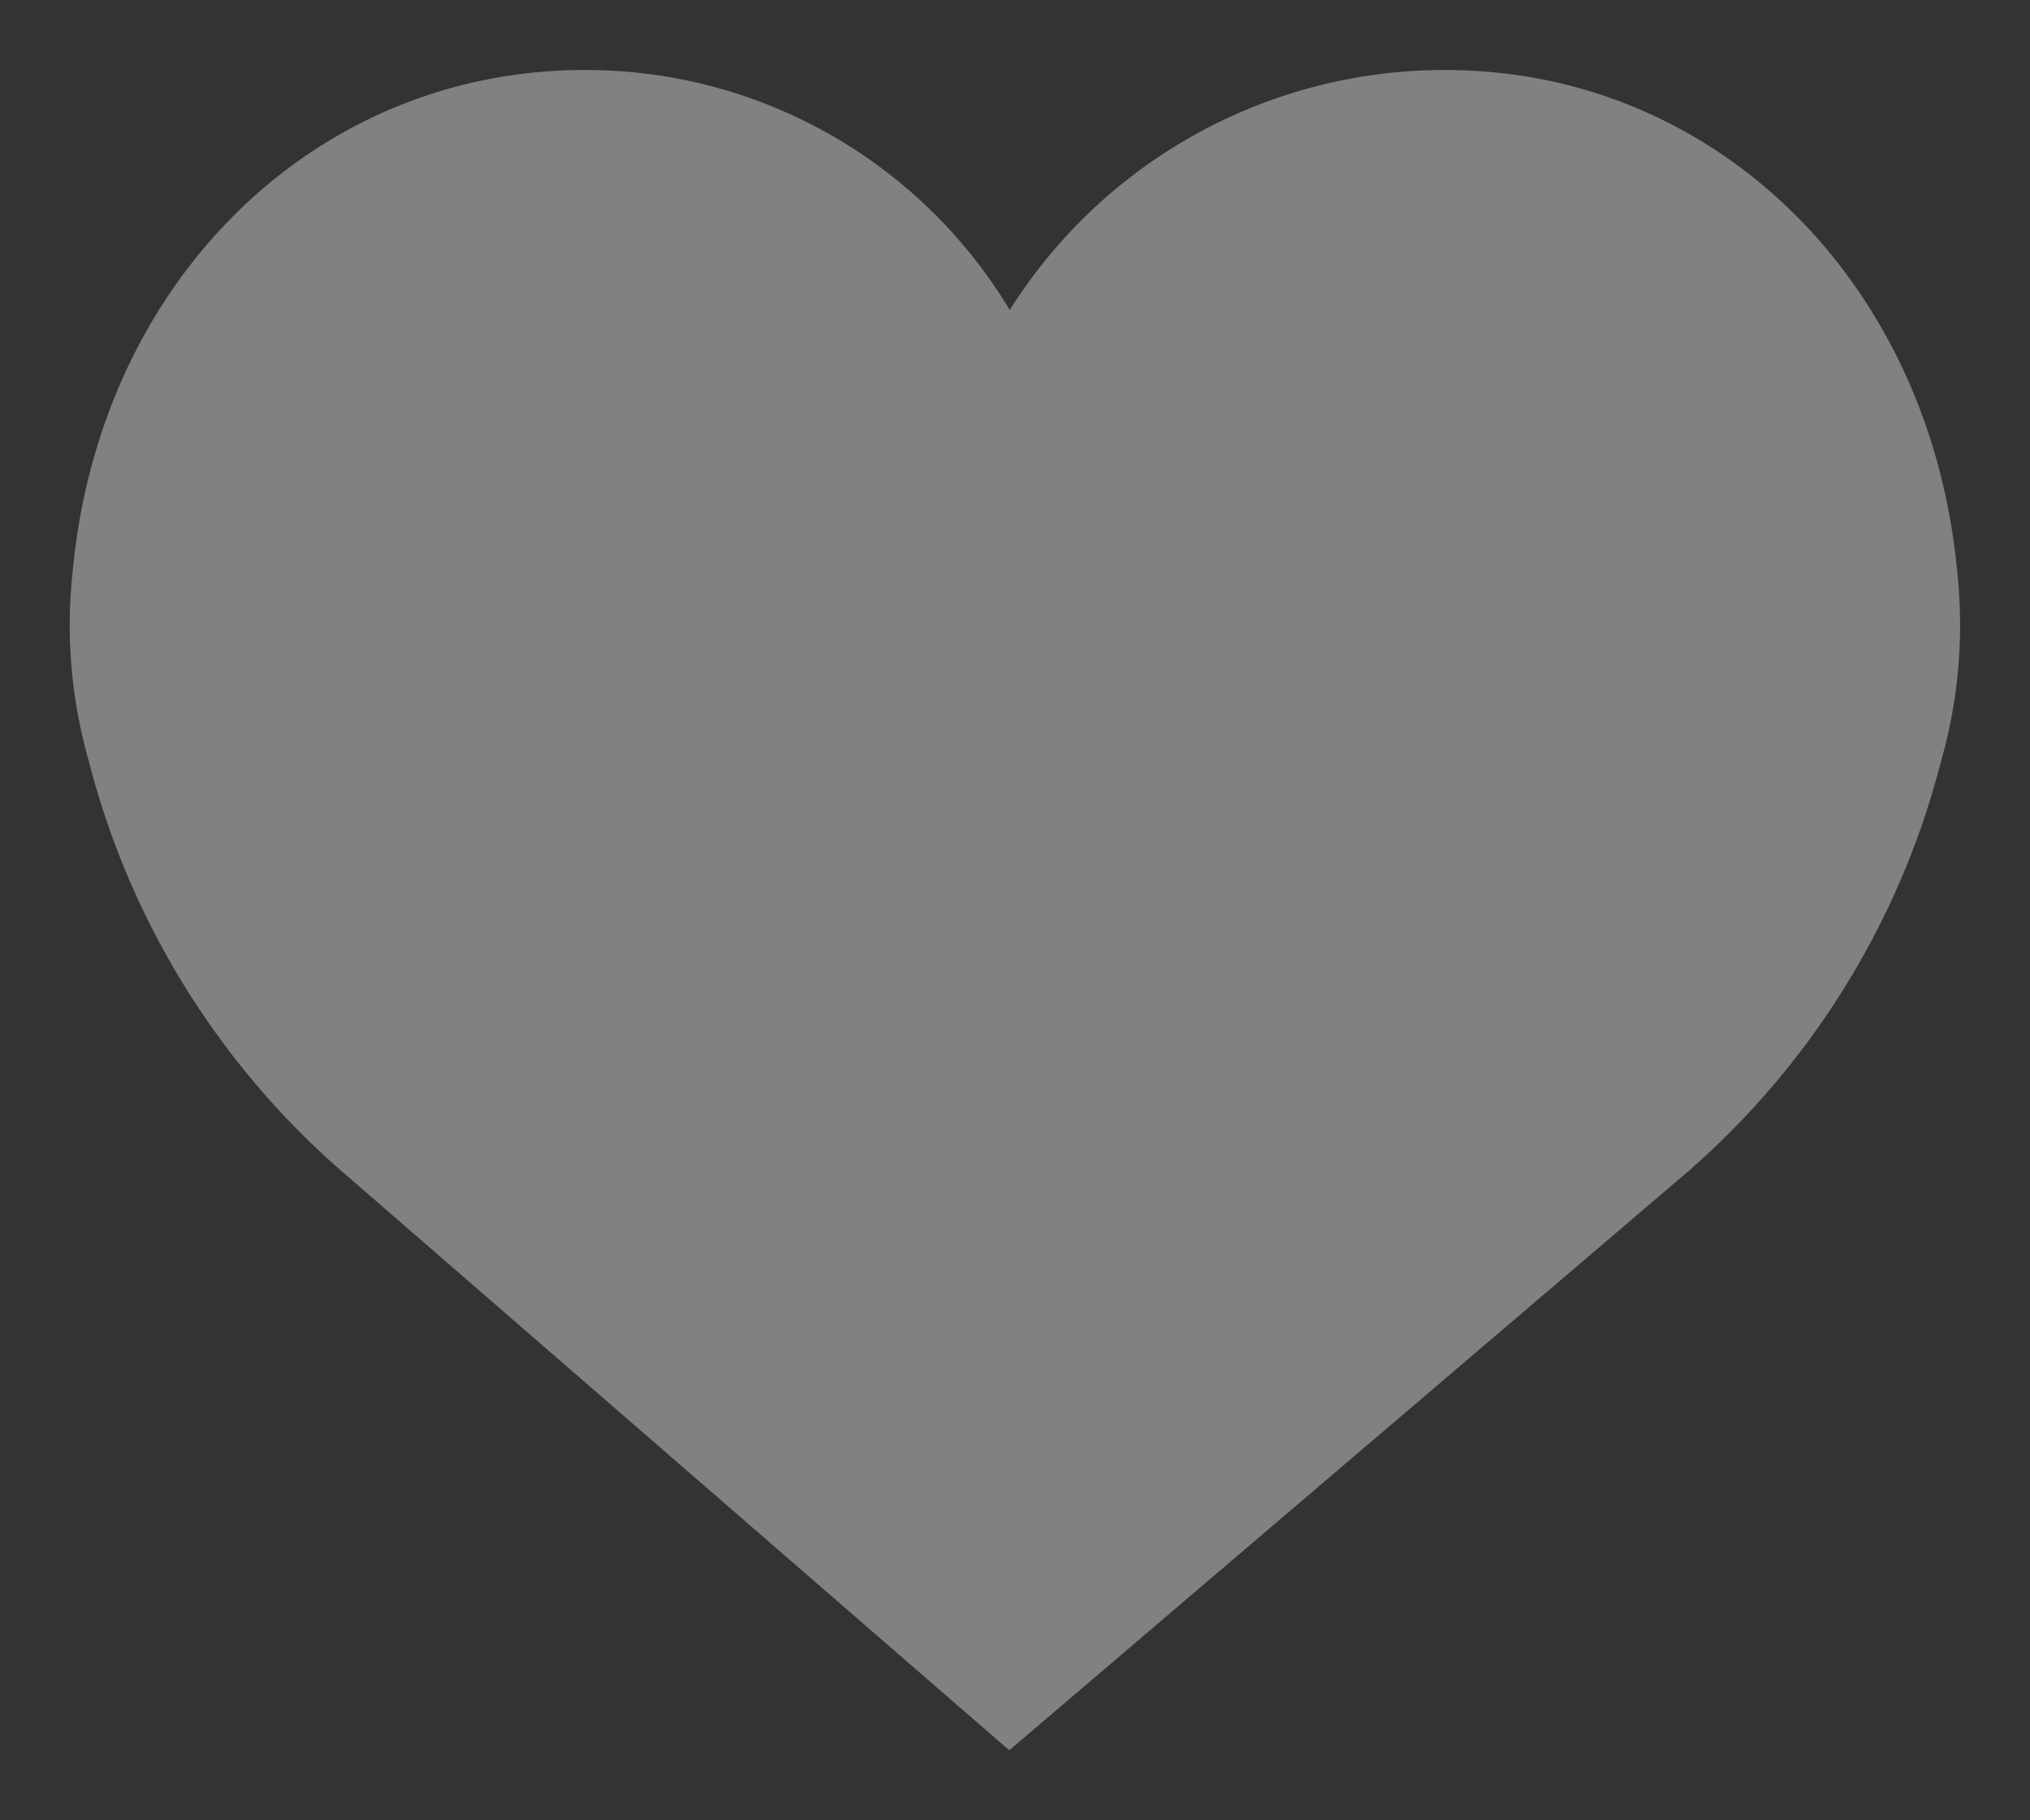   <svg xmlns="http://www.w3.org/2000/svg" width="29" height="26" viewBox="0 0 29 26">
  <rect x="0" y="0" width="29" height="26" fill="#333333" stroke="none"/>
<defs>
    <style>
      .cls-1 {
        fill: rgba(255,255,255, 0.38);
        stroke: transparent;
        stroke-width: 2px;
        fill-rule: evenodd;
      }
    </style>
  </defs>
  <path id="Forma_1" data-name="Forma 1" class="cls-1" d="M27.959,8.153C27.565,4.006,24.493,1,20.65,1a7.336,7.336,0,0,0-6.225,3.428A7.062,7.062,0,0,0,8.349,1C4.505,1,1.433,4,1.039,8.153a7.065,7.065,0,0,0,.23,2.72,11.587,11.587,0,0,0,3.739,5.965L14.418,25,23.99,16.84a11.578,11.578,0,0,0,3.739-5.966A7.083,7.083,0,0,0,27.959,8.153Z"/>
</svg>
